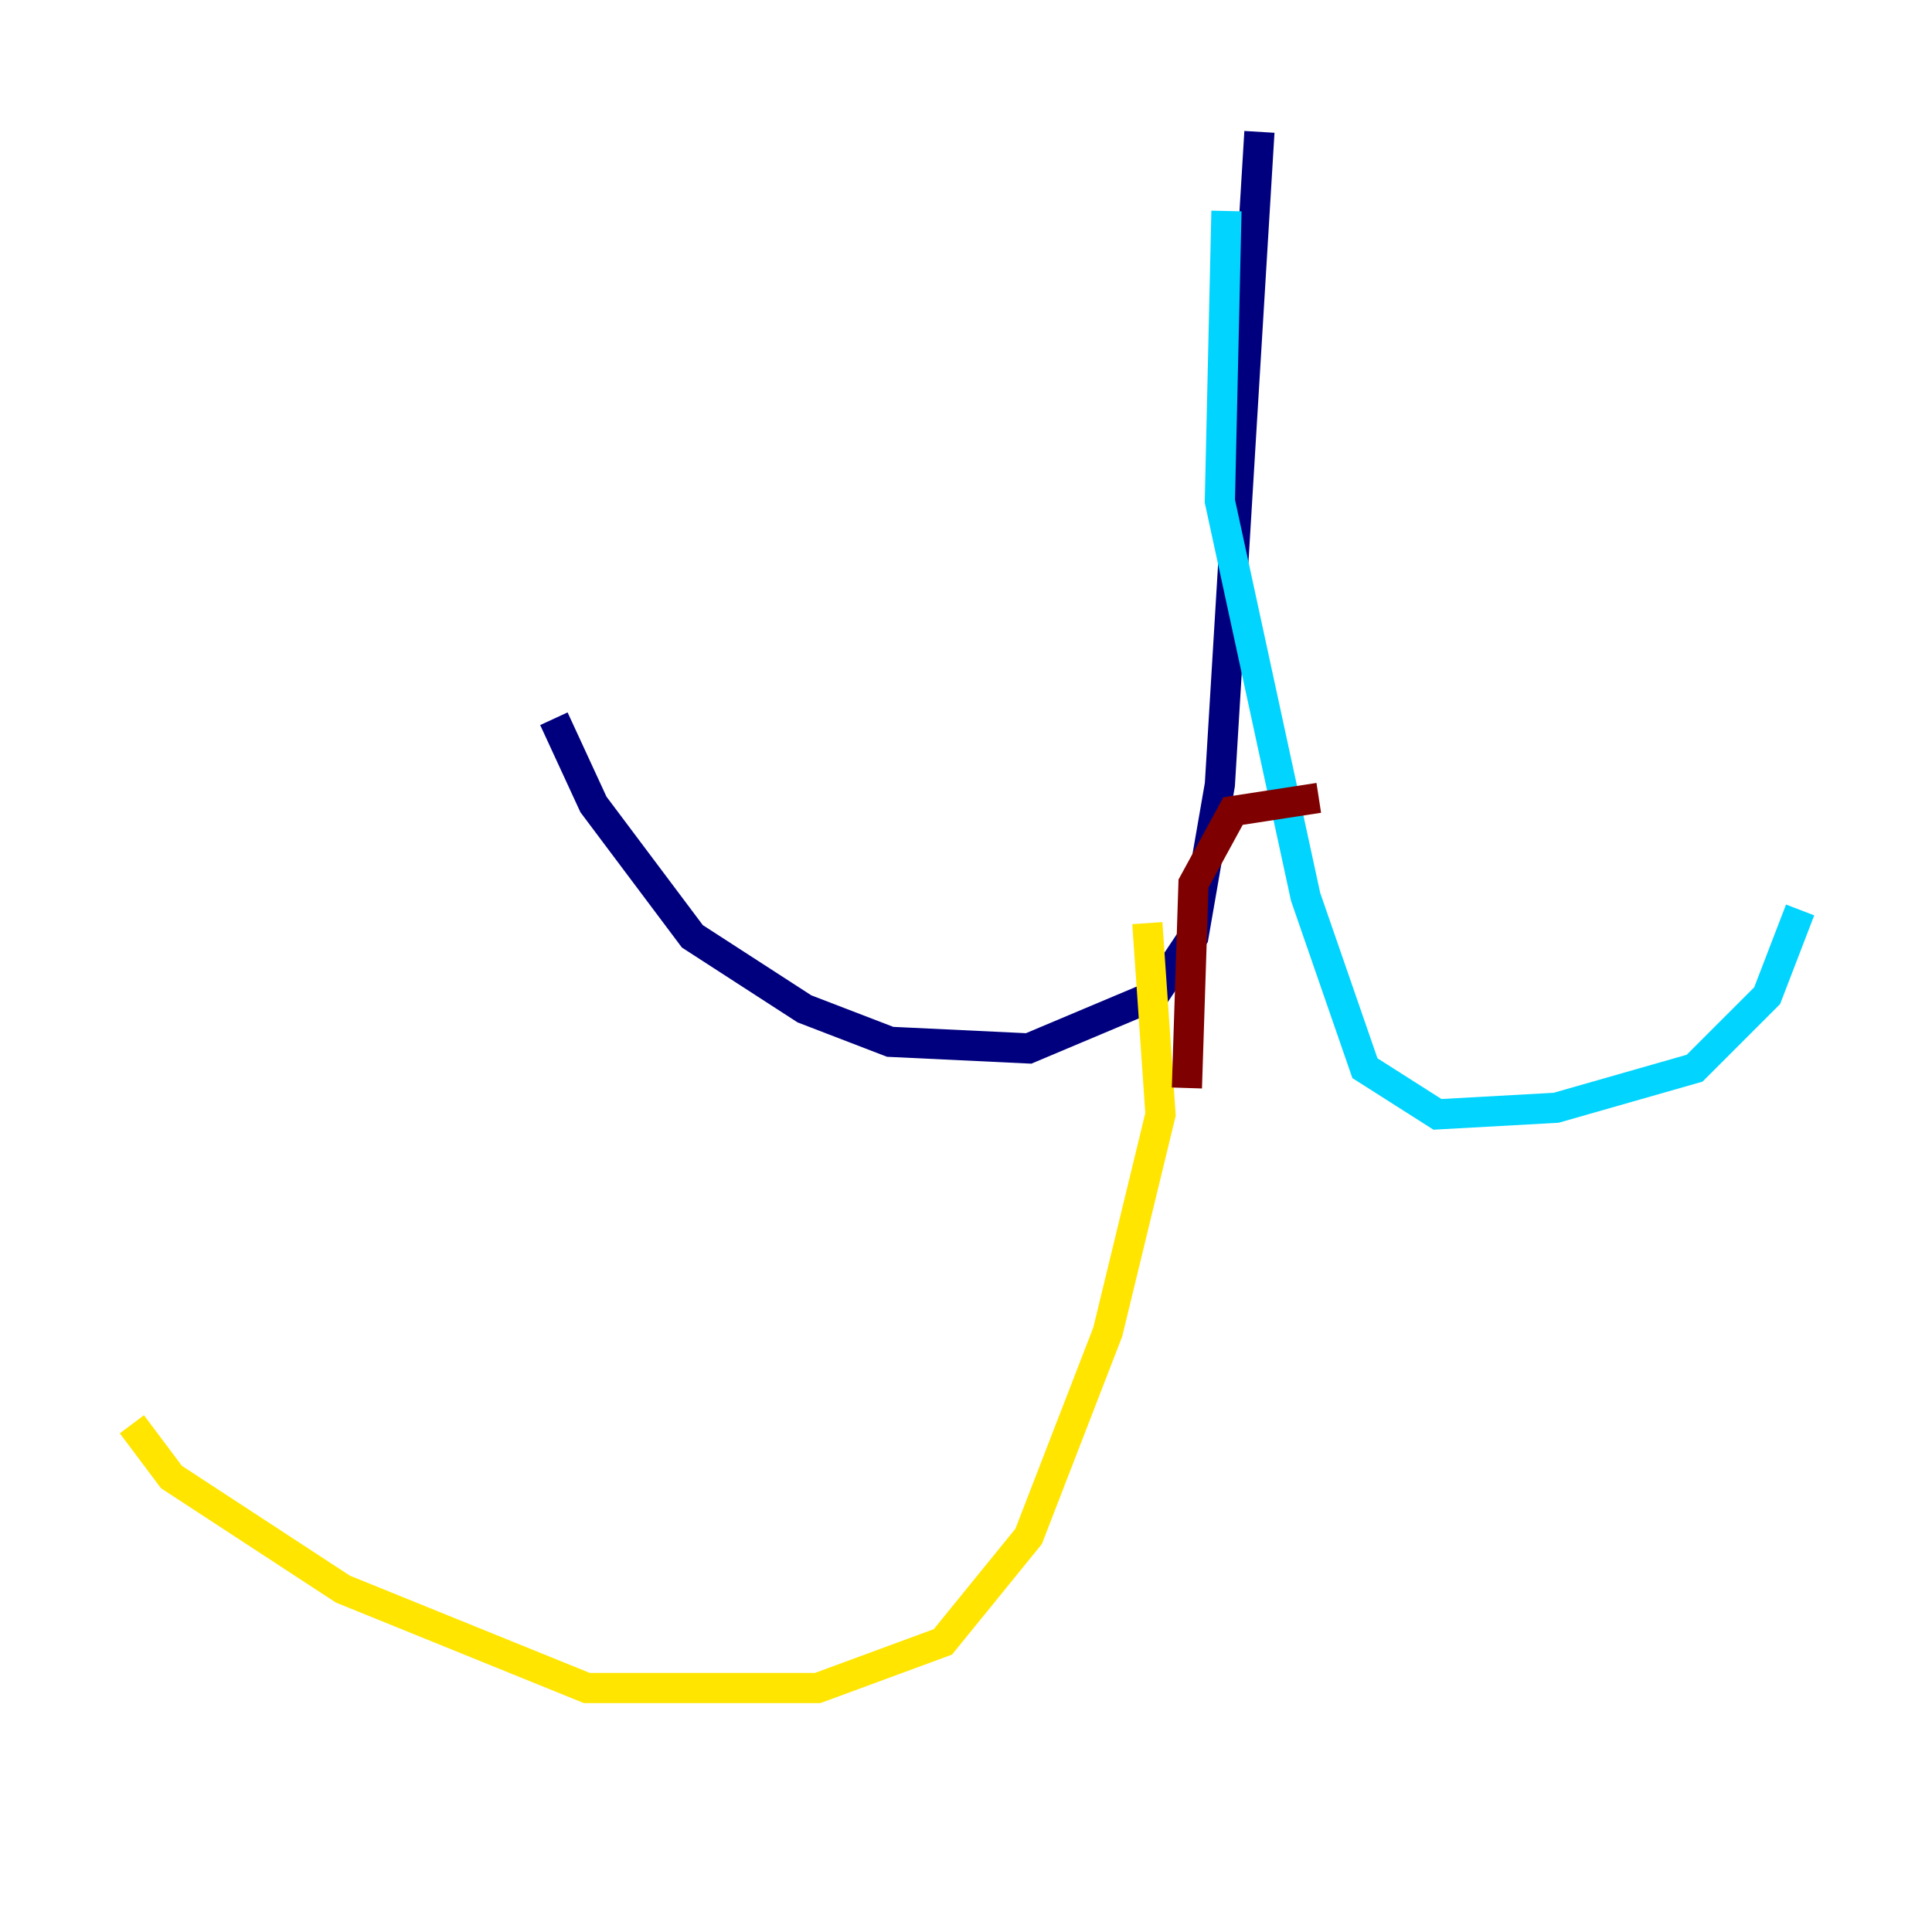 <?xml version="1.0" encoding="utf-8" ?>
<svg baseProfile="tiny" height="128" version="1.2" viewBox="0,0,128,128" width="128" xmlns="http://www.w3.org/2000/svg" xmlns:ev="http://www.w3.org/2001/xml-events" xmlns:xlink="http://www.w3.org/1999/xlink"><defs /><polyline fill="none" points="83.44,8.737 80.819,51.986 79.072,62.034 76.451,65.966 68.15,69.461 58.976,69.024 53.297,66.84 45.87,62.034 39.317,53.297 36.696,47.618" stroke="#00007f" stroke-width="2" /><polyline fill="none" points="81.256,13.979 80.819,33.201 86.498,59.413 90.43,70.771 95.236,73.829 103.099,73.392 112.273,70.771 117.079,65.966 119.263,60.287" stroke="#00d4ff" stroke-width="2" /><polyline fill="none" points="76.014,61.16 76.887,73.829 73.392,88.246 68.15,101.788 62.471,108.778 54.171,111.836 38.88,111.836 22.717,105.283 11.358,97.857 8.737,94.362" stroke="#ffe500" stroke-width="2" /><polyline fill="none" points="87.372,52.86 81.693,53.734 79.072,58.539 78.635,72.082" stroke="#7f0000" stroke-width="2" /></svg>